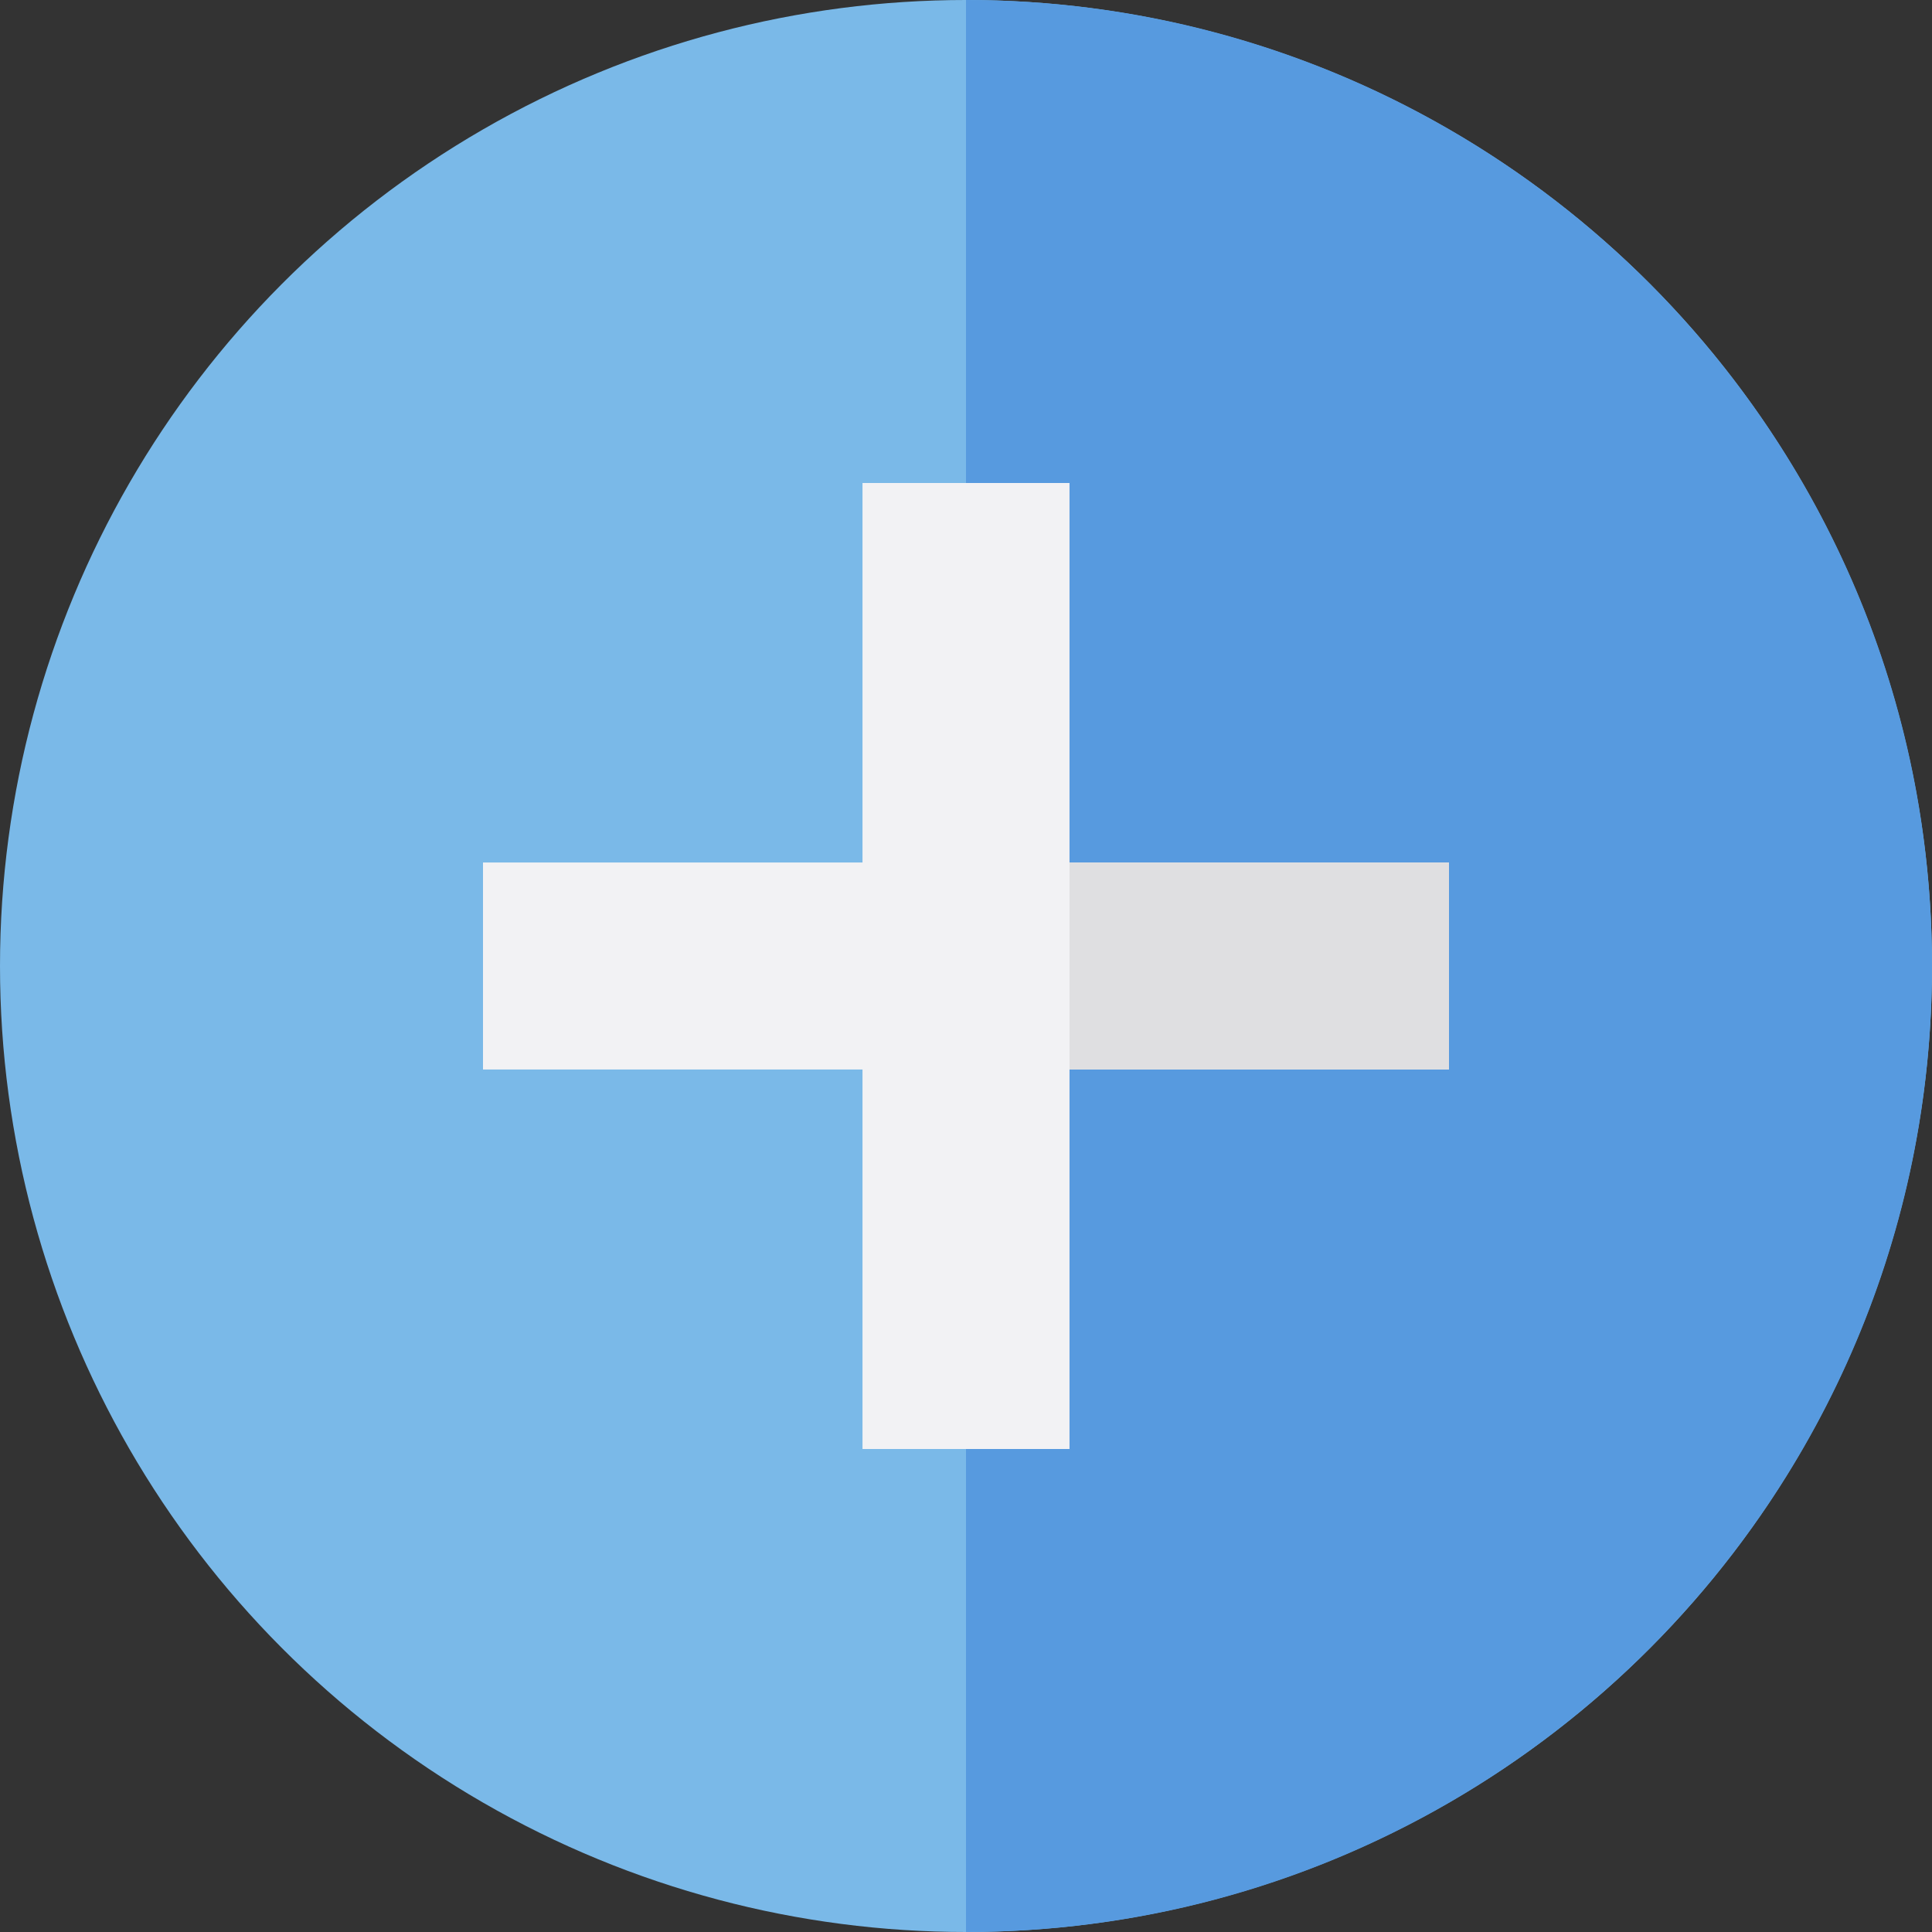 <svg version="1.1" id="Layer_1" xmlns="http://www.w3.org/2000/svg" xmlns:xlink="http://www.w3.org/1999/xlink" 
                            viewBox="0 0 512 512" xml:space="preserve">
                        <rect x="0" y="0" width="512" height="512" fill="#333333" stroke="none"/>
                        <circle style="fill:#7AB9E8;" cx="256" cy="256" r="256"/>
                        <path style="fill:#579ADF;" d="M256,0v512c141.385,0,256-114.615,256-256S397.385,0,256,0z"/>
                        <polygon style="fill:#F2F2F4;" points="384,228.571 283.429,228.571 283.429,128 228.571,128 228.571,228.571 128,228.571 
                            128,283.429 228.571,283.429 228.571,384 283.429,384 283.429,283.429 384,283.429 "/>
                        <rect x="283.429" y="228.571" style="fill:#DFDFE1;" width="100.571" height="54.857"/>
                        </svg> 